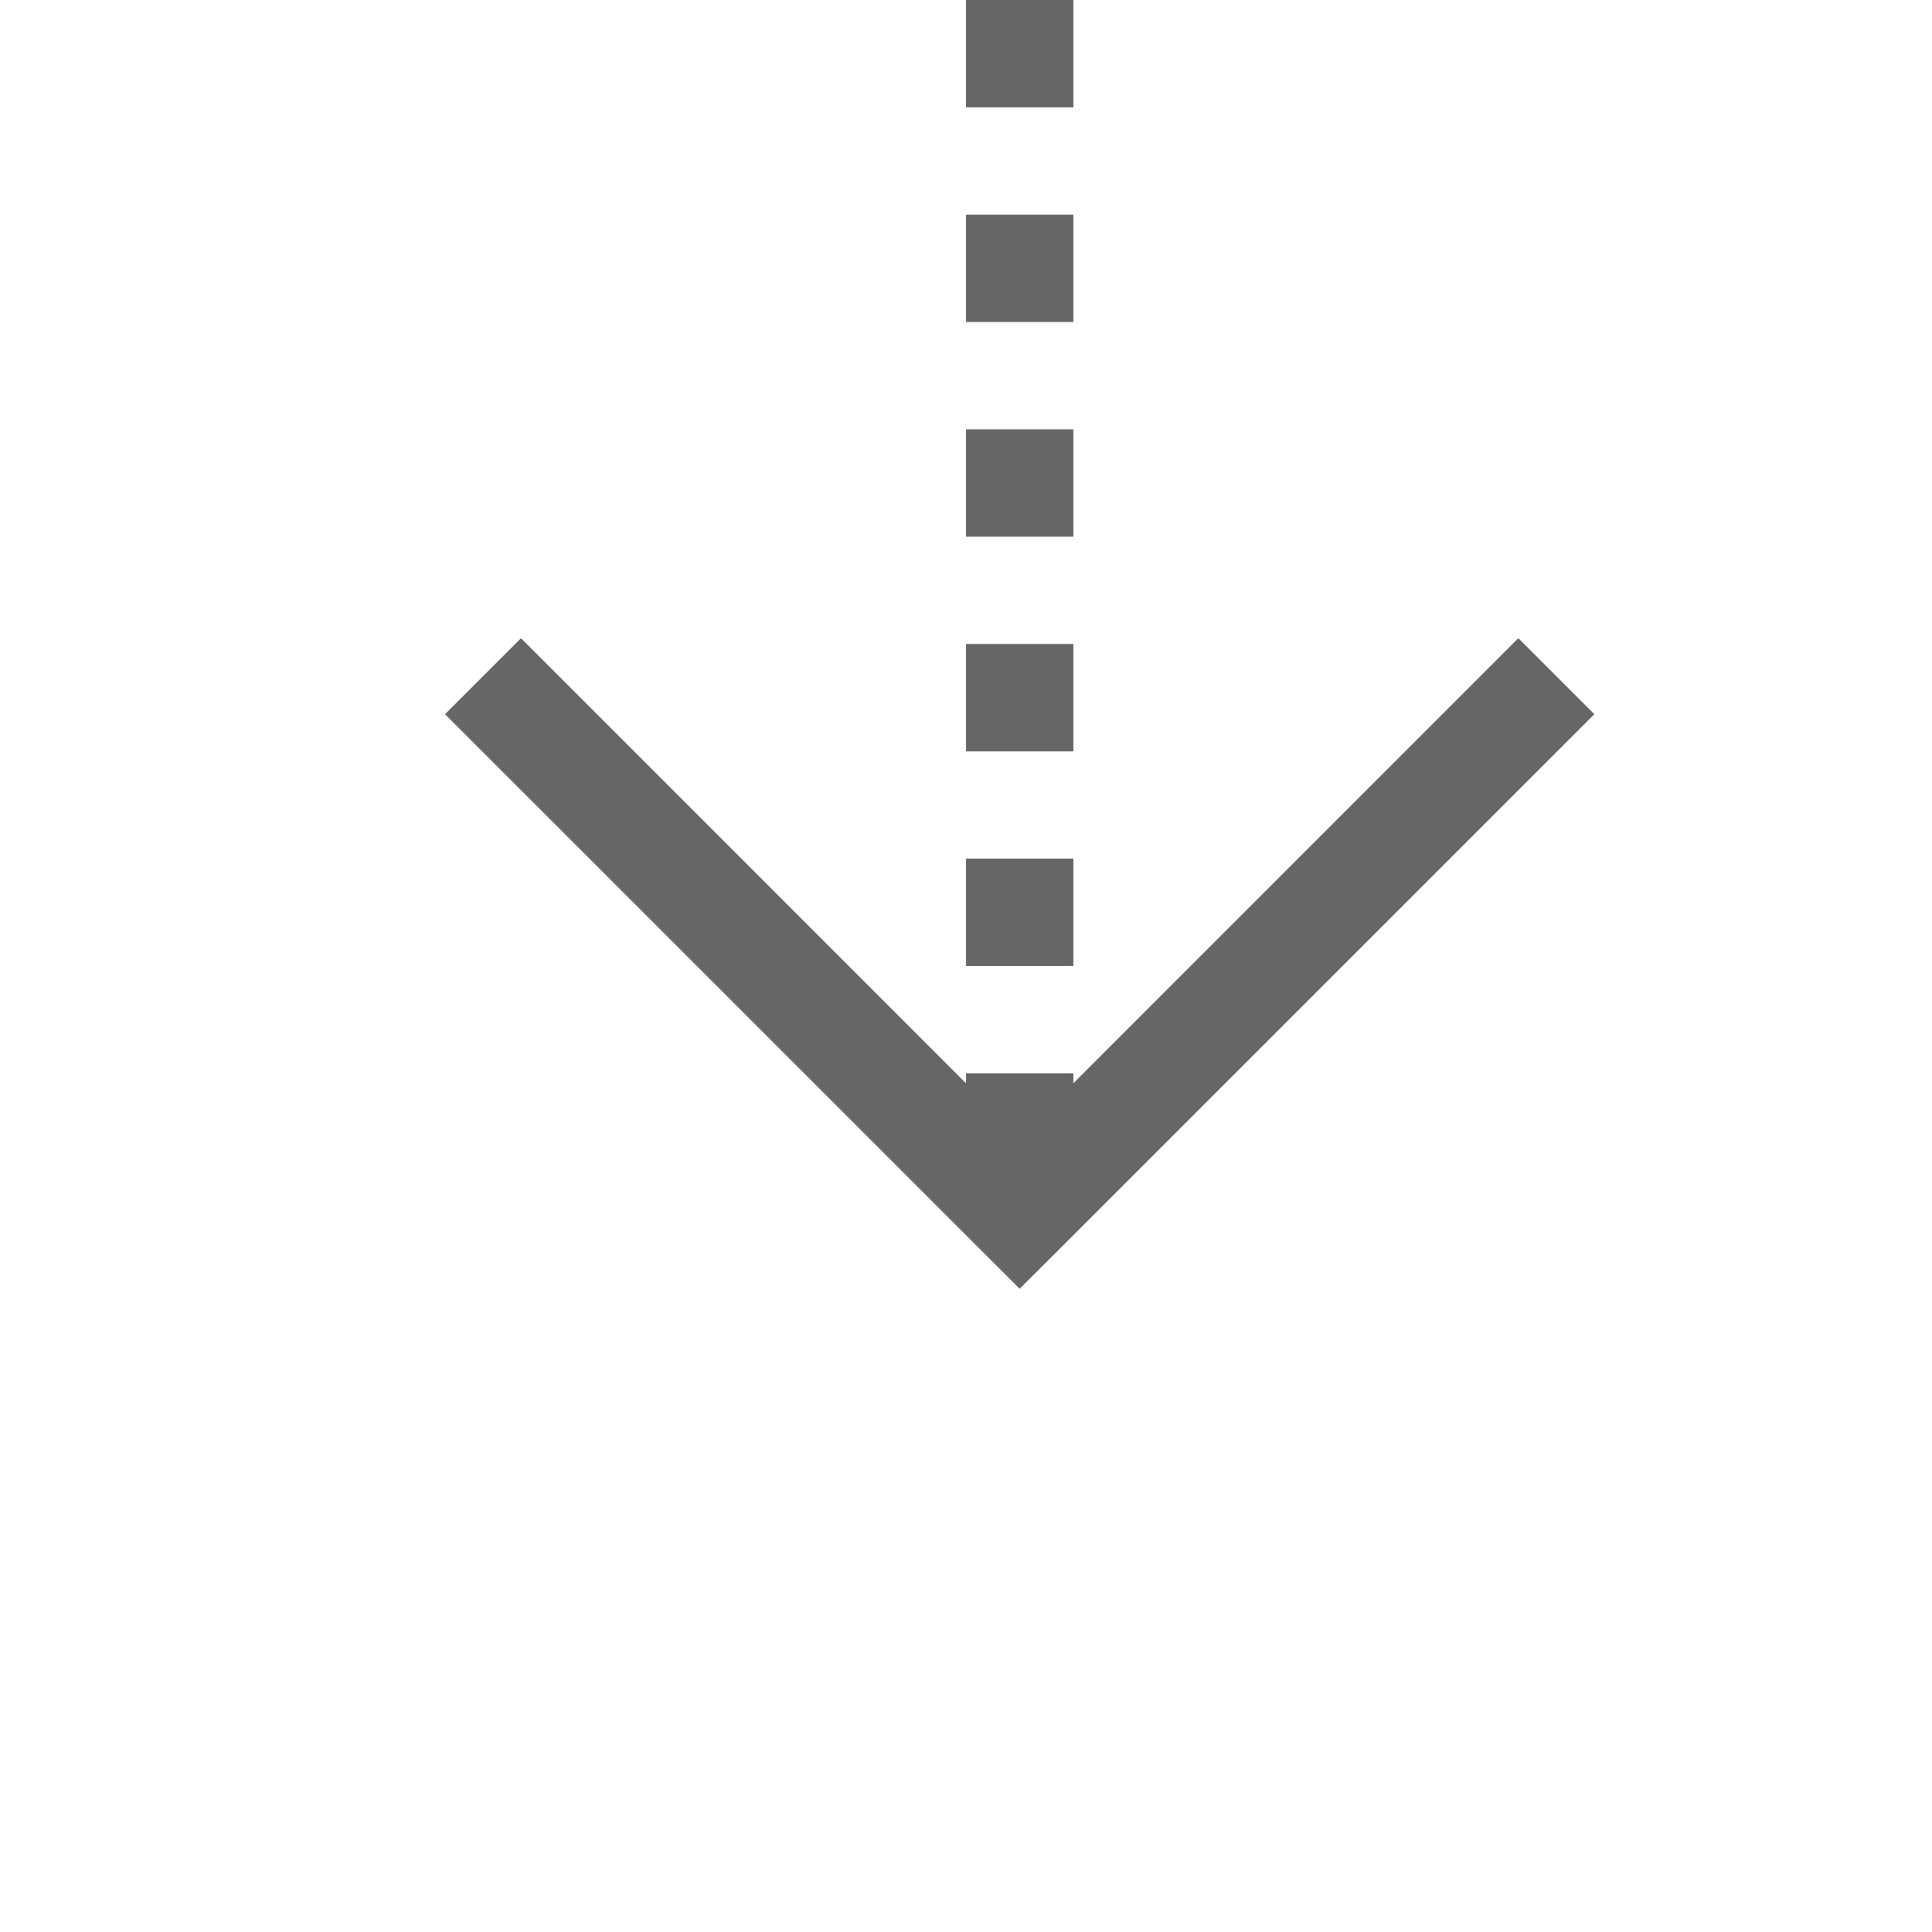 ﻿<?xml version="1.0" encoding="utf-8"?>
<svg version="1.1" width="18px" height="18px" viewBox="1224 267  18 18" xmlns:xlink="http://www.w3.org/1999/xlink" xmlns="http://www.w3.org/2000/svg">
  <path d="M 1233.5 261  L 1233.5 278  " stroke-width="1" stroke-dasharray="1,1" stroke="#666666" fill="none" />
  <path d="M 1238.146 272.946  L 1233.5 277.593  L 1228.854 272.946  L 1228.146 273.654  L 1233.146 278.654  L 1233.5 279.007  L 1233.854 278.654  L 1238.854 273.654  L 1238.146 272.946  Z " fill-rule="nonzero" fill="#666666" stroke="none" />
</svg>